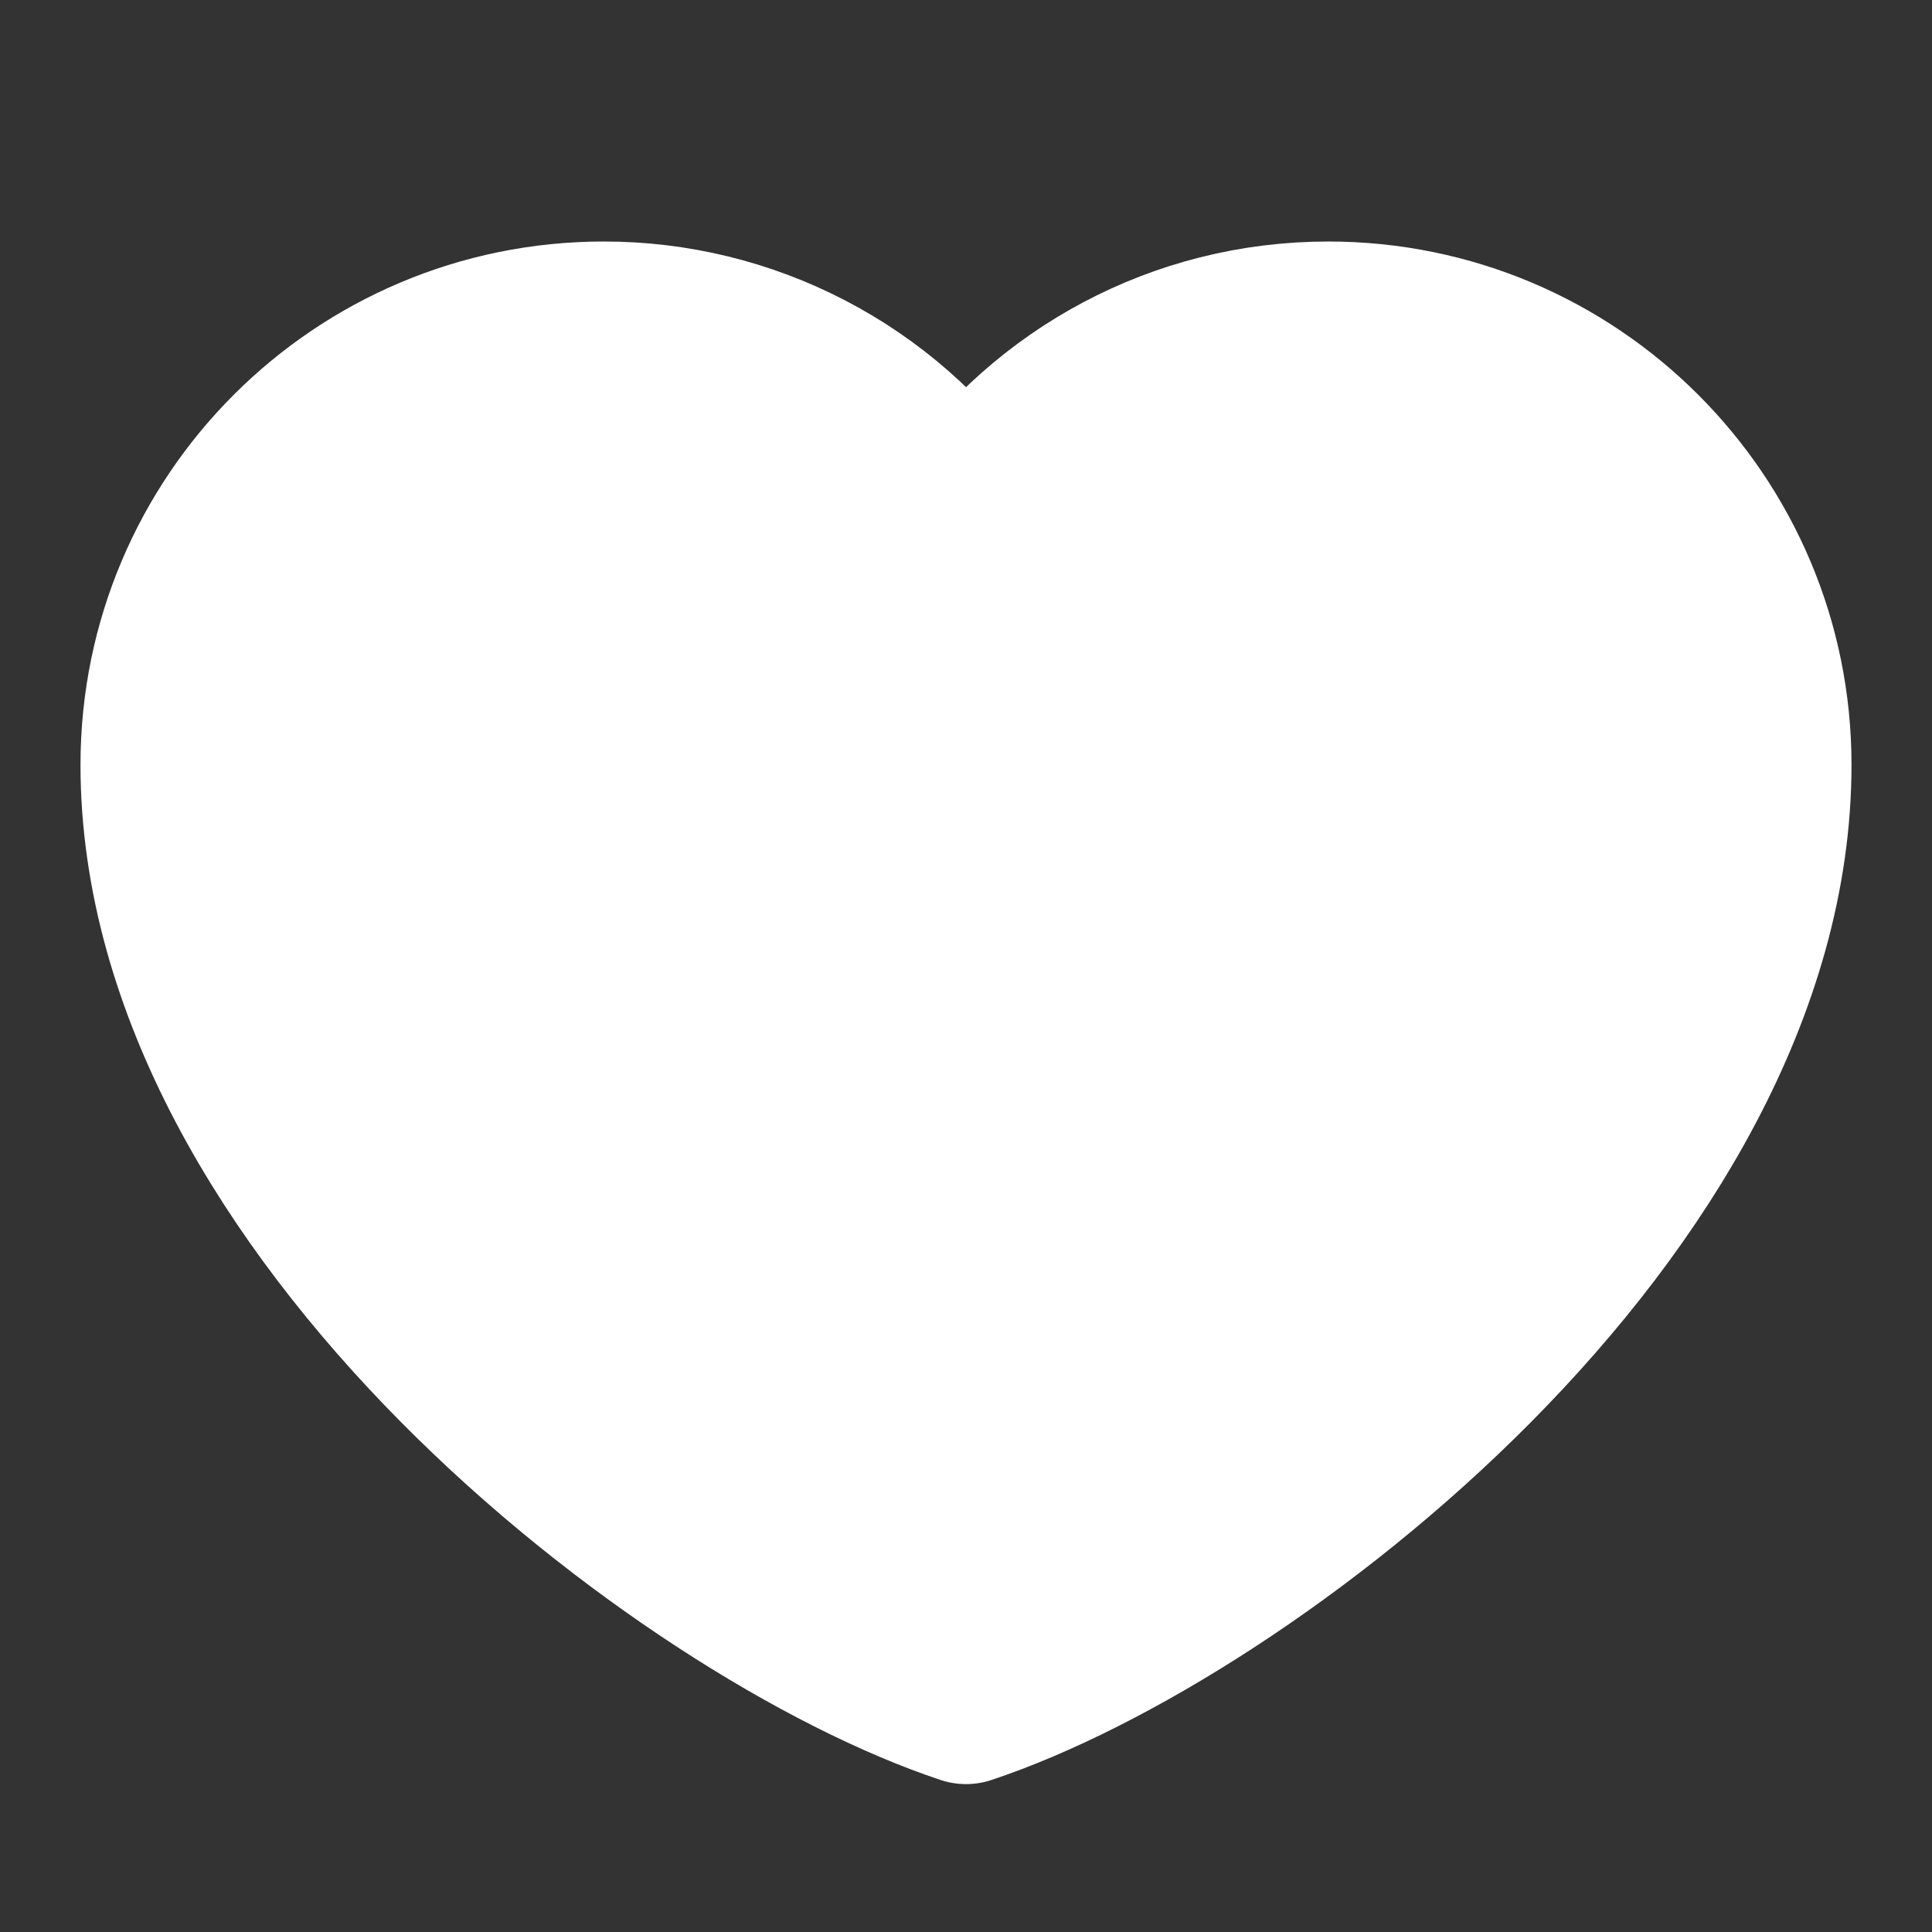 <svg width="70" height="70" viewBox="0 0 70 70" fill="none" xmlns="http://www.w3.org/2000/svg">
<rect x="0" y="0" width="70" height="70" fill="#333333" stroke="none"/>
<path d="M21.875 11.667C13.016 11.667 5.833 18.849 5.833 27.708C5.833 43.75 24.792 58.333 35 61.725C45.208 58.333 64.167 43.75 64.167 27.708C64.167 18.849 56.984 11.667 48.125 11.667C42.7 11.667 37.902 14.36 35 18.483C33.521 16.376 31.556 14.656 29.271 13.47C26.986 12.283 24.449 11.665 21.875 11.667Z" fill="white" stroke="white" stroke-width="5.833" stroke-linecap="round" stroke-linejoin="round"/>
</svg>
